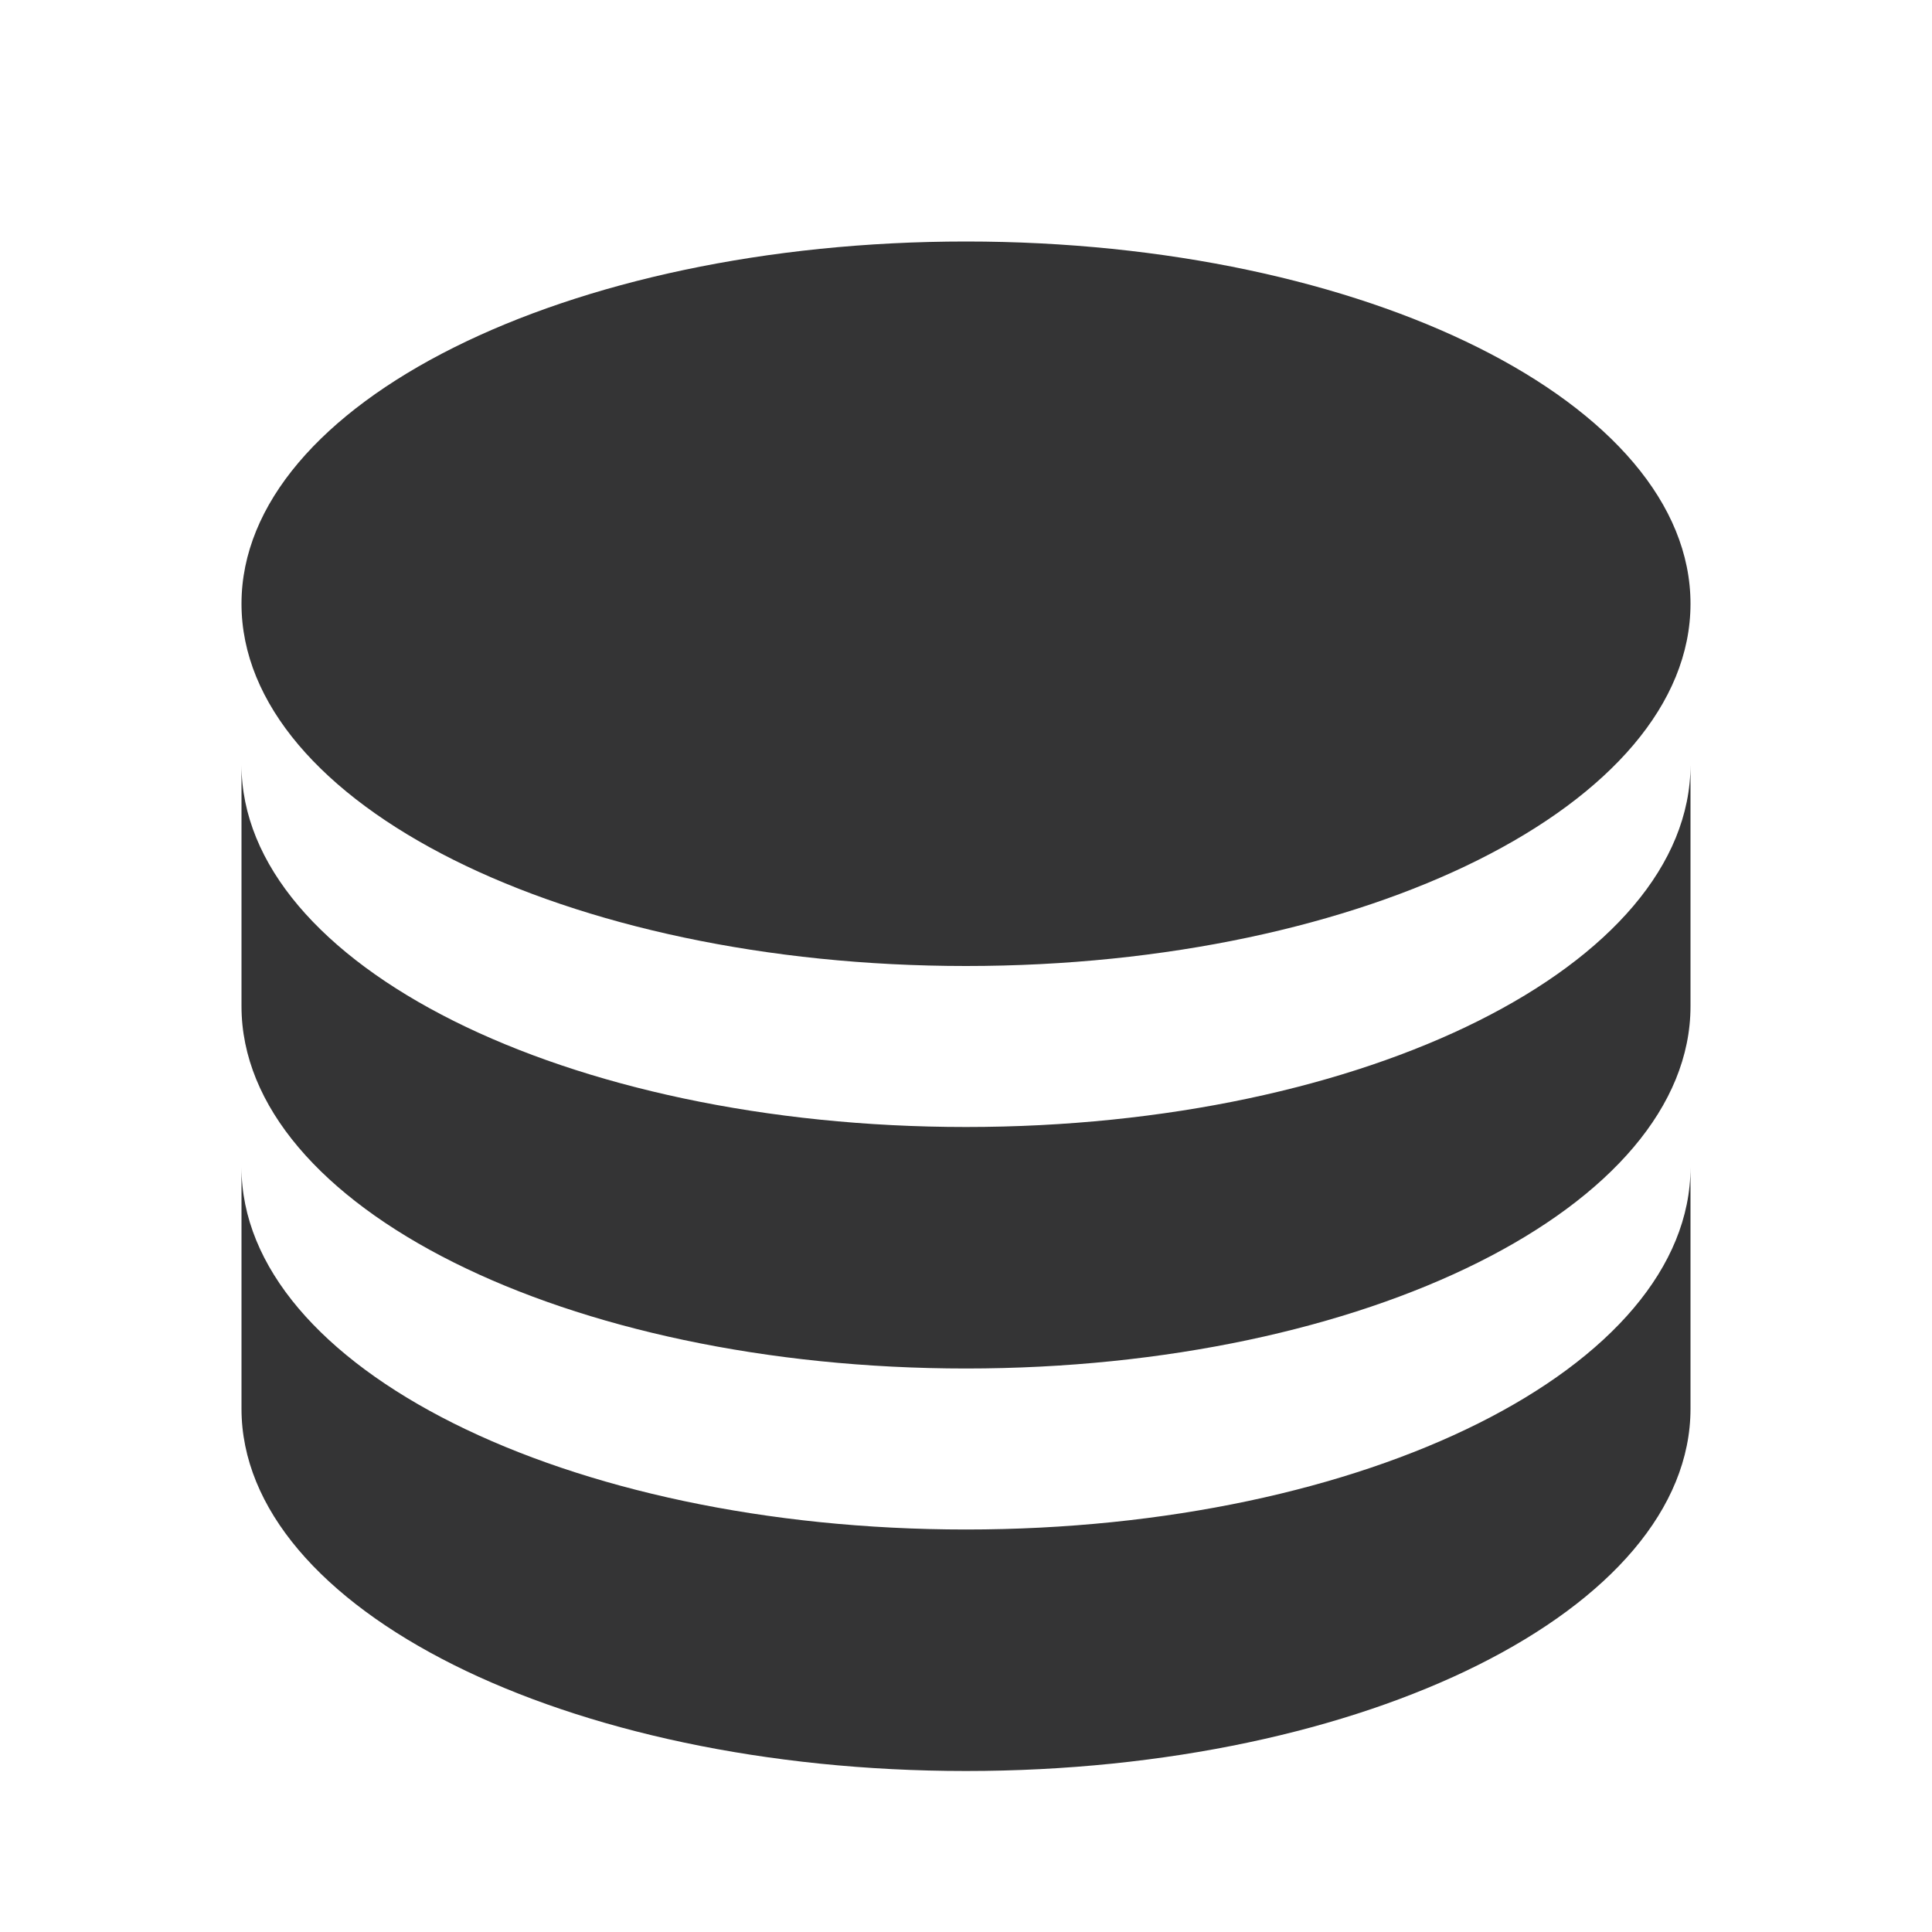 <svg width="12" height="12" viewBox="0 0 12 12" fill="none" xmlns="http://www.w3.org/2000/svg">
<path d="M10.5 4.75V6.25C10.5 7.493 8.485 8.5 6 8.5C3.515 8.5 1.5 7.493 1.5 6.25V4.75C1.5 5.993 3.515 7 6 7C8.485 7 10.5 5.993 10.5 4.75ZM1.5 7.25C1.5 8.493 3.515 9.5 6 9.5C8.485 9.5 10.5 8.493 10.5 7.25V8.75C10.5 9.993 8.485 11 6 11C3.515 11 1.5 9.993 1.5 8.75V7.25ZM6 6C3.515 6 1.5 4.993 1.5 3.75C1.5 2.507 3.515 1.5 6 1.5C8.485 1.5 10.5 2.507 10.5 3.75C10.5 4.993 8.485 6 6 6Z" fill="#343435"/>
</svg>
